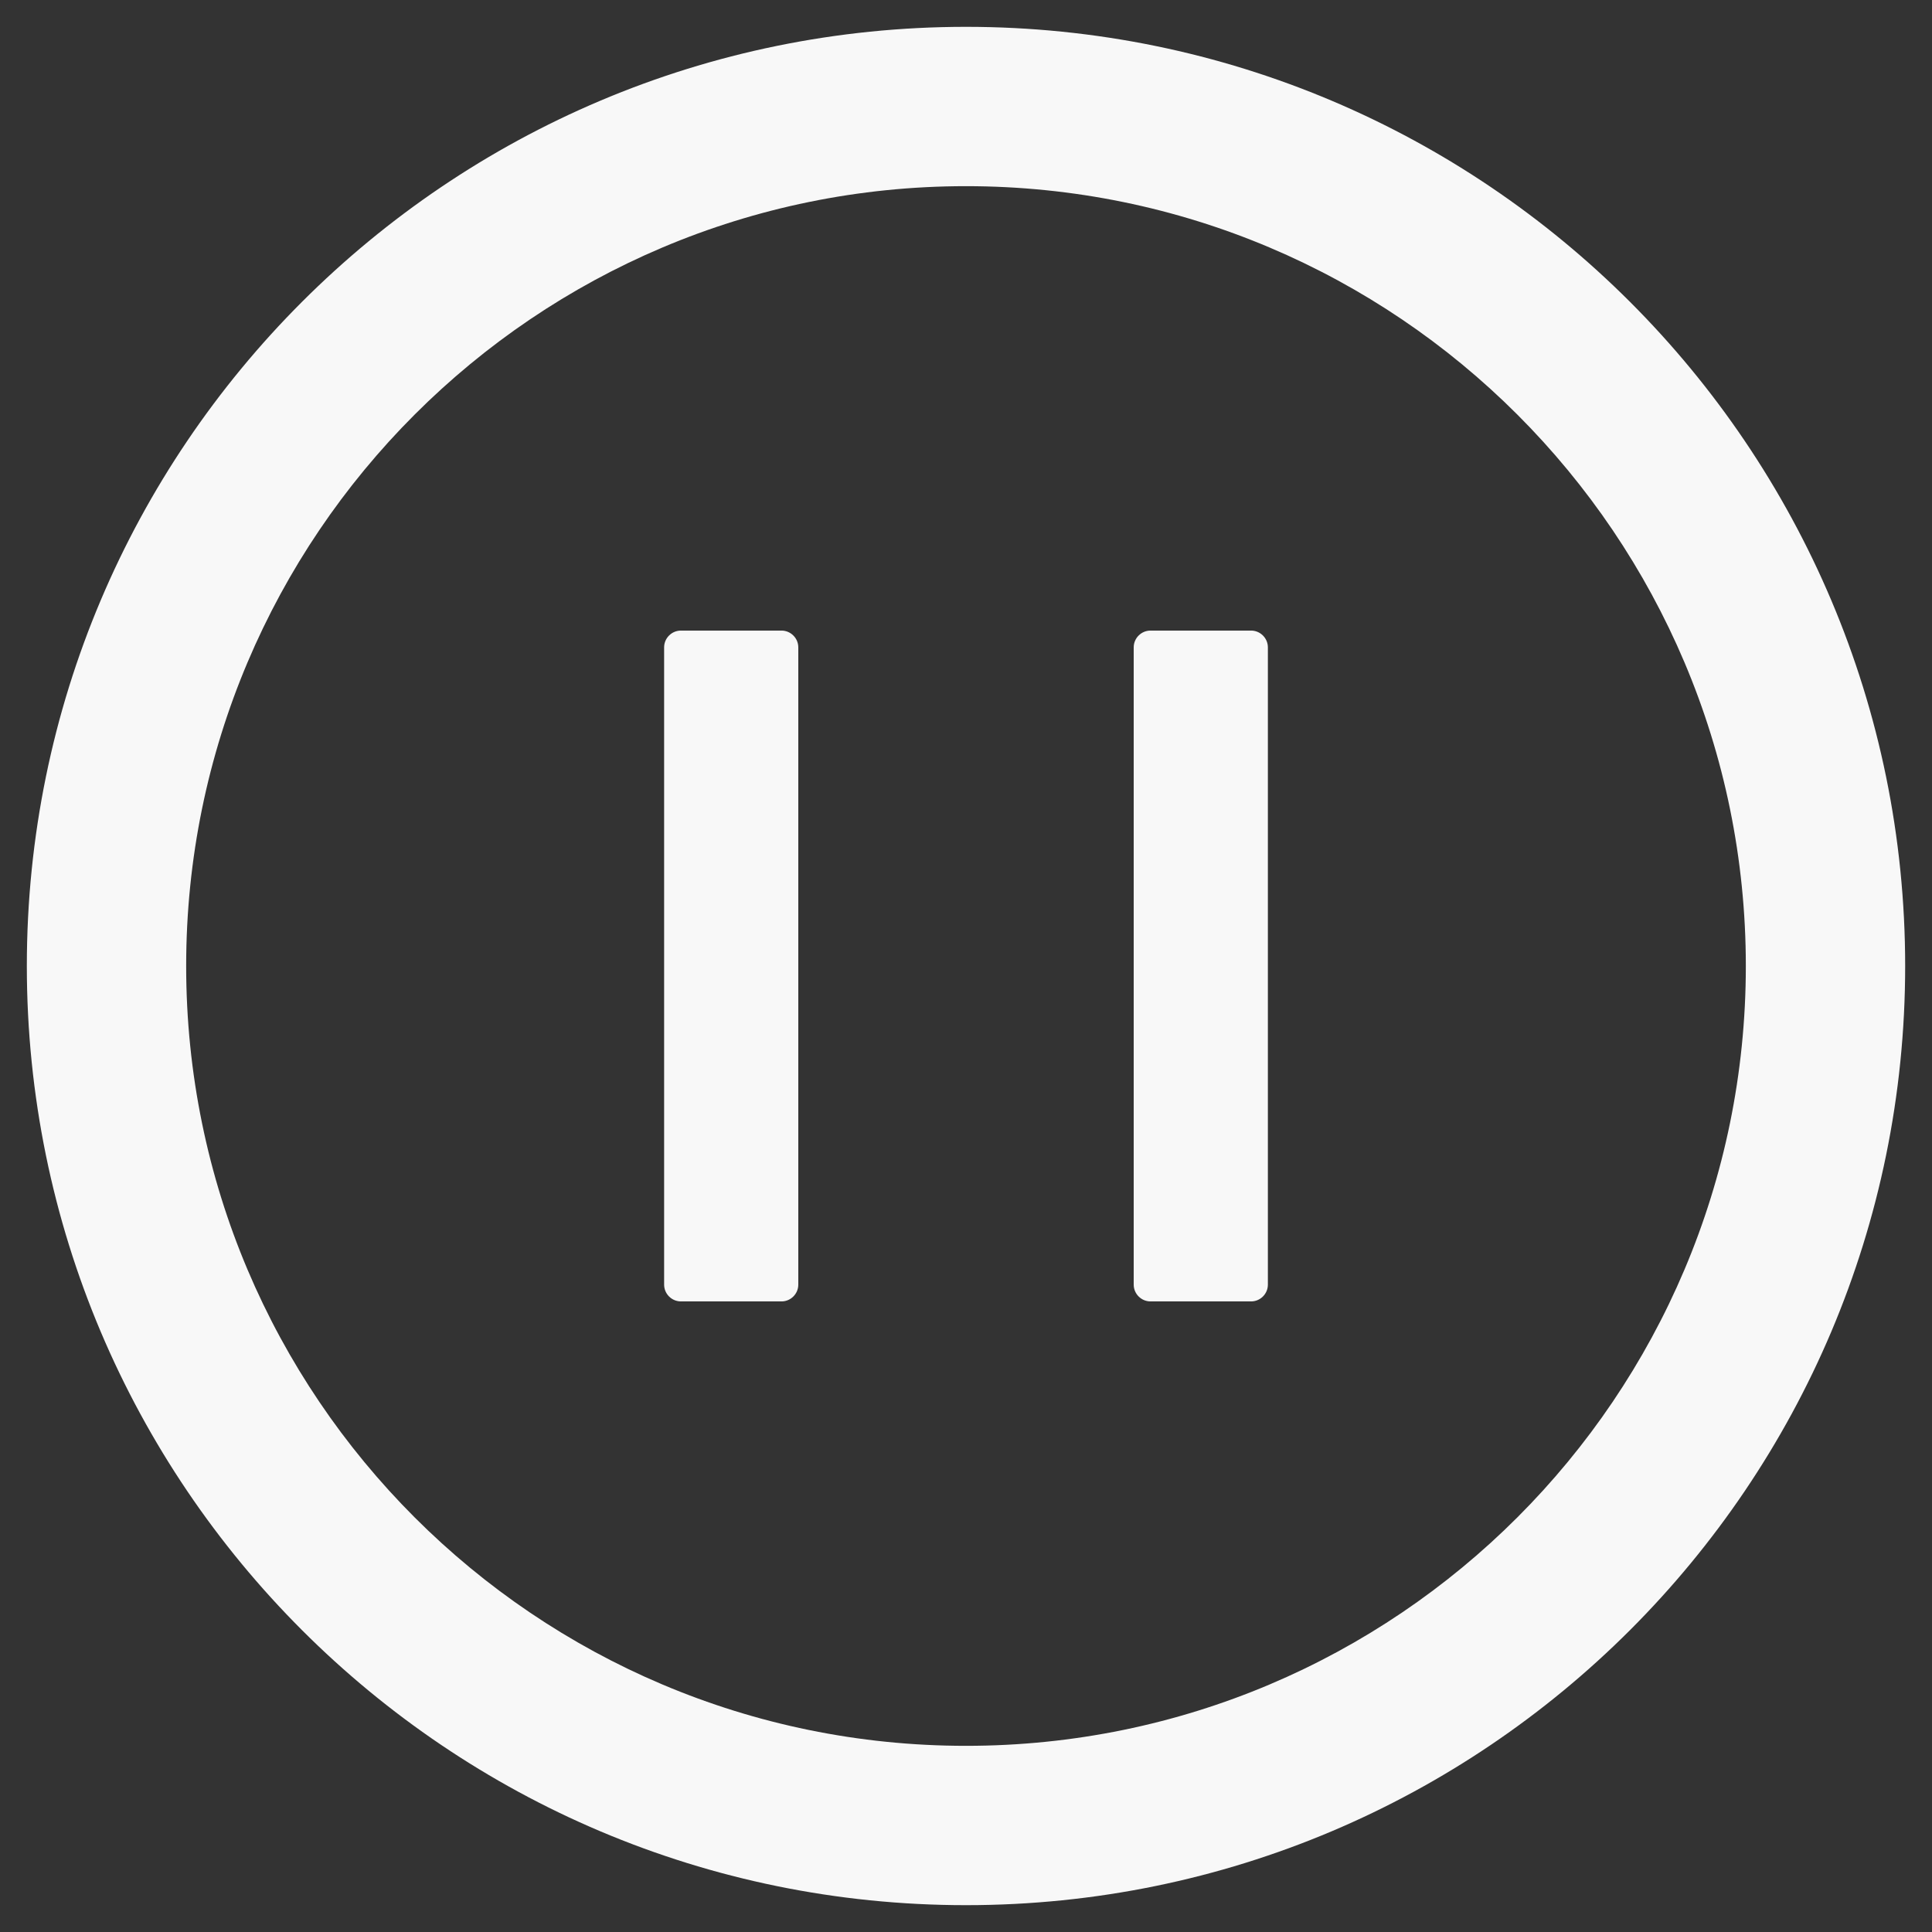 <svg width="36" height="36" viewBox="0 0 36 36" fill="none" xmlns="http://www.w3.org/2000/svg">
<rect x="0" y="0" width="36" height="36" fill="#333333" stroke="none"/>
<path d="M18 0.5C8.336 0.5 0.5 8.336 0.5 18C0.5 27.664 8.336 35.5 18 35.5C27.664 35.5 35.5 27.664 35.5 18C35.5 8.336 27.664 0.5 18 0.5ZM18 32.531C9.977 32.531 3.469 26.023 3.469 18C3.469 9.977 9.977 3.469 18 3.469C26.023 3.469 32.531 9.977 32.531 18C32.531 26.023 26.023 32.531 18 32.531ZM14.562 11.75H12.688C12.516 11.75 12.375 11.891 12.375 12.062V23.938C12.375 24.109 12.516 24.25 12.688 24.25H14.562C14.734 24.25 14.875 24.109 14.875 23.938V12.062C14.875 11.891 14.734 11.75 14.562 11.75ZM23.312 11.75H21.438C21.266 11.75 21.125 11.891 21.125 12.062V23.938C21.125 24.109 21.266 24.25 21.438 24.25H23.312C23.484 24.25 23.625 24.109 23.625 23.938V12.062C23.625 11.891 23.484 11.75 23.312 11.75Z" fill="#F8F8F8"/>
</svg>
